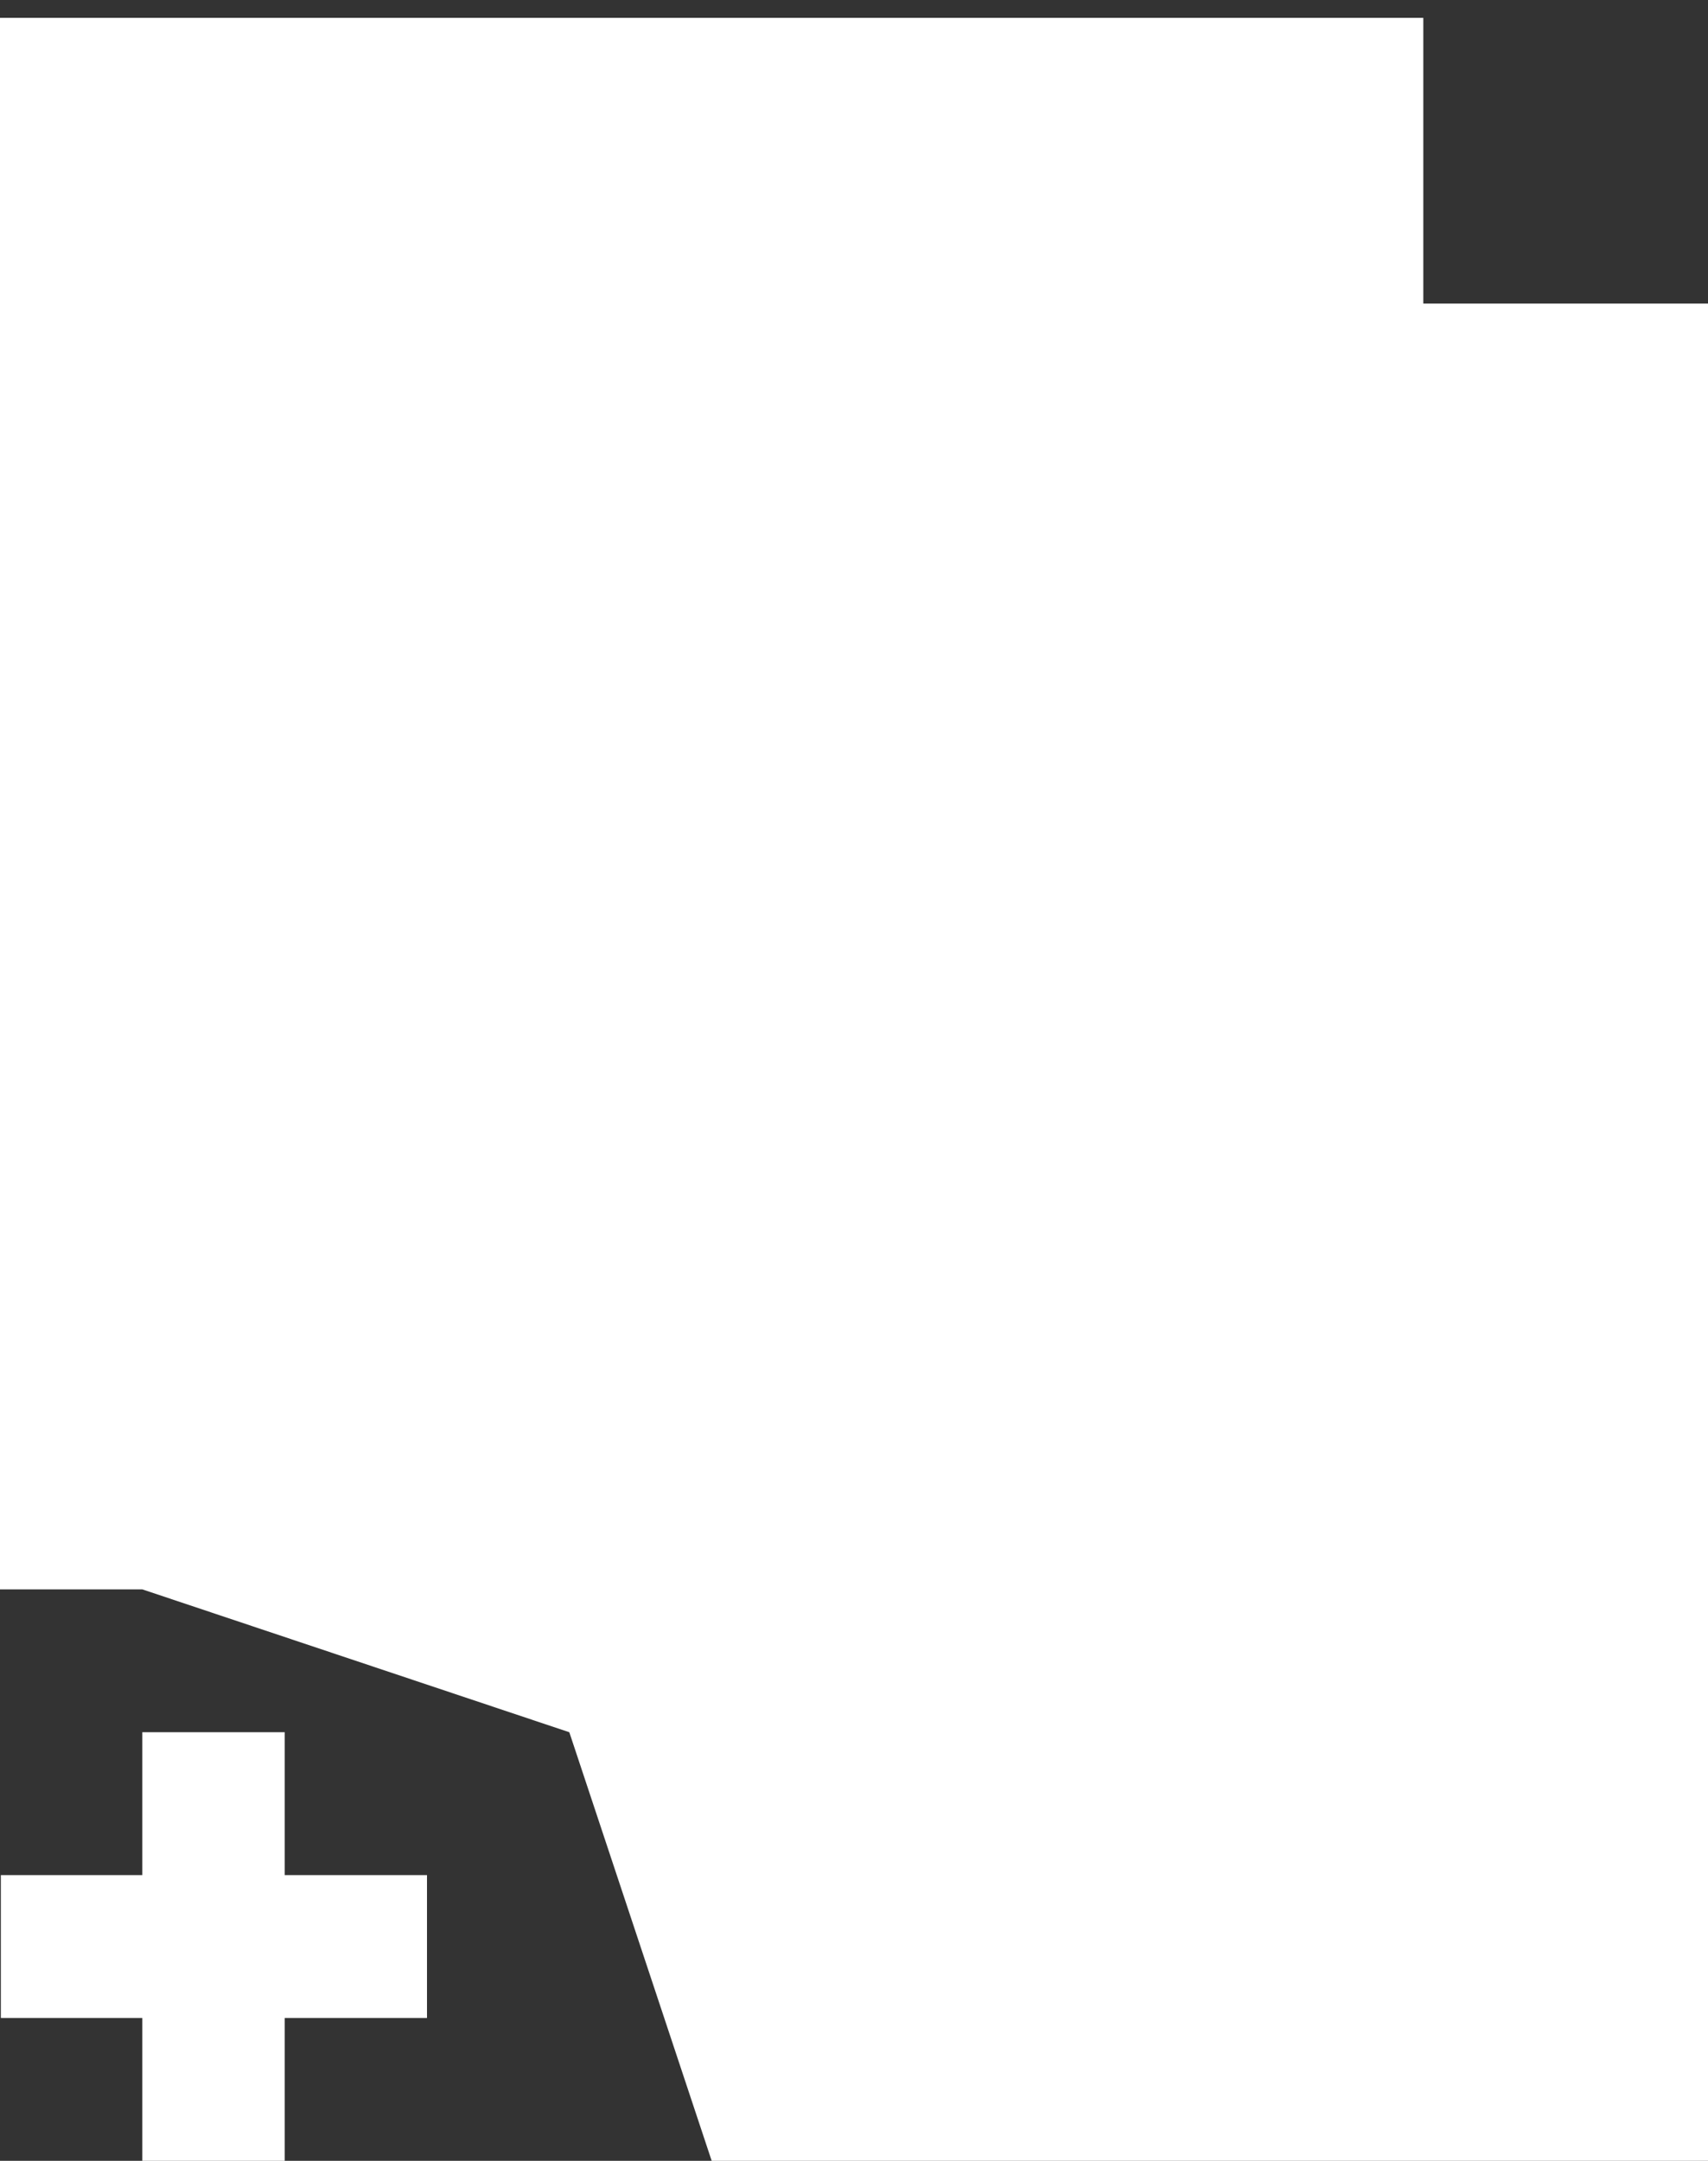 <svg width="34" height="43" viewBox="0 0 34 43" fill="none" xmlns="http://www.w3.org/2000/svg">
<rect x="0" y="0" width="34" height="43" fill="#333333" stroke="none"/>
<path d="M0 0.355V31.628H2.833L11.333 34.471L14.167 43H34V6.041H28.333V0.355H0ZM2.833 34.471V37.314H0.017V40.157H2.833V43H5.667V40.157H8.5V37.314H5.667V34.471H2.833Z" fill="white"/>
</svg>
